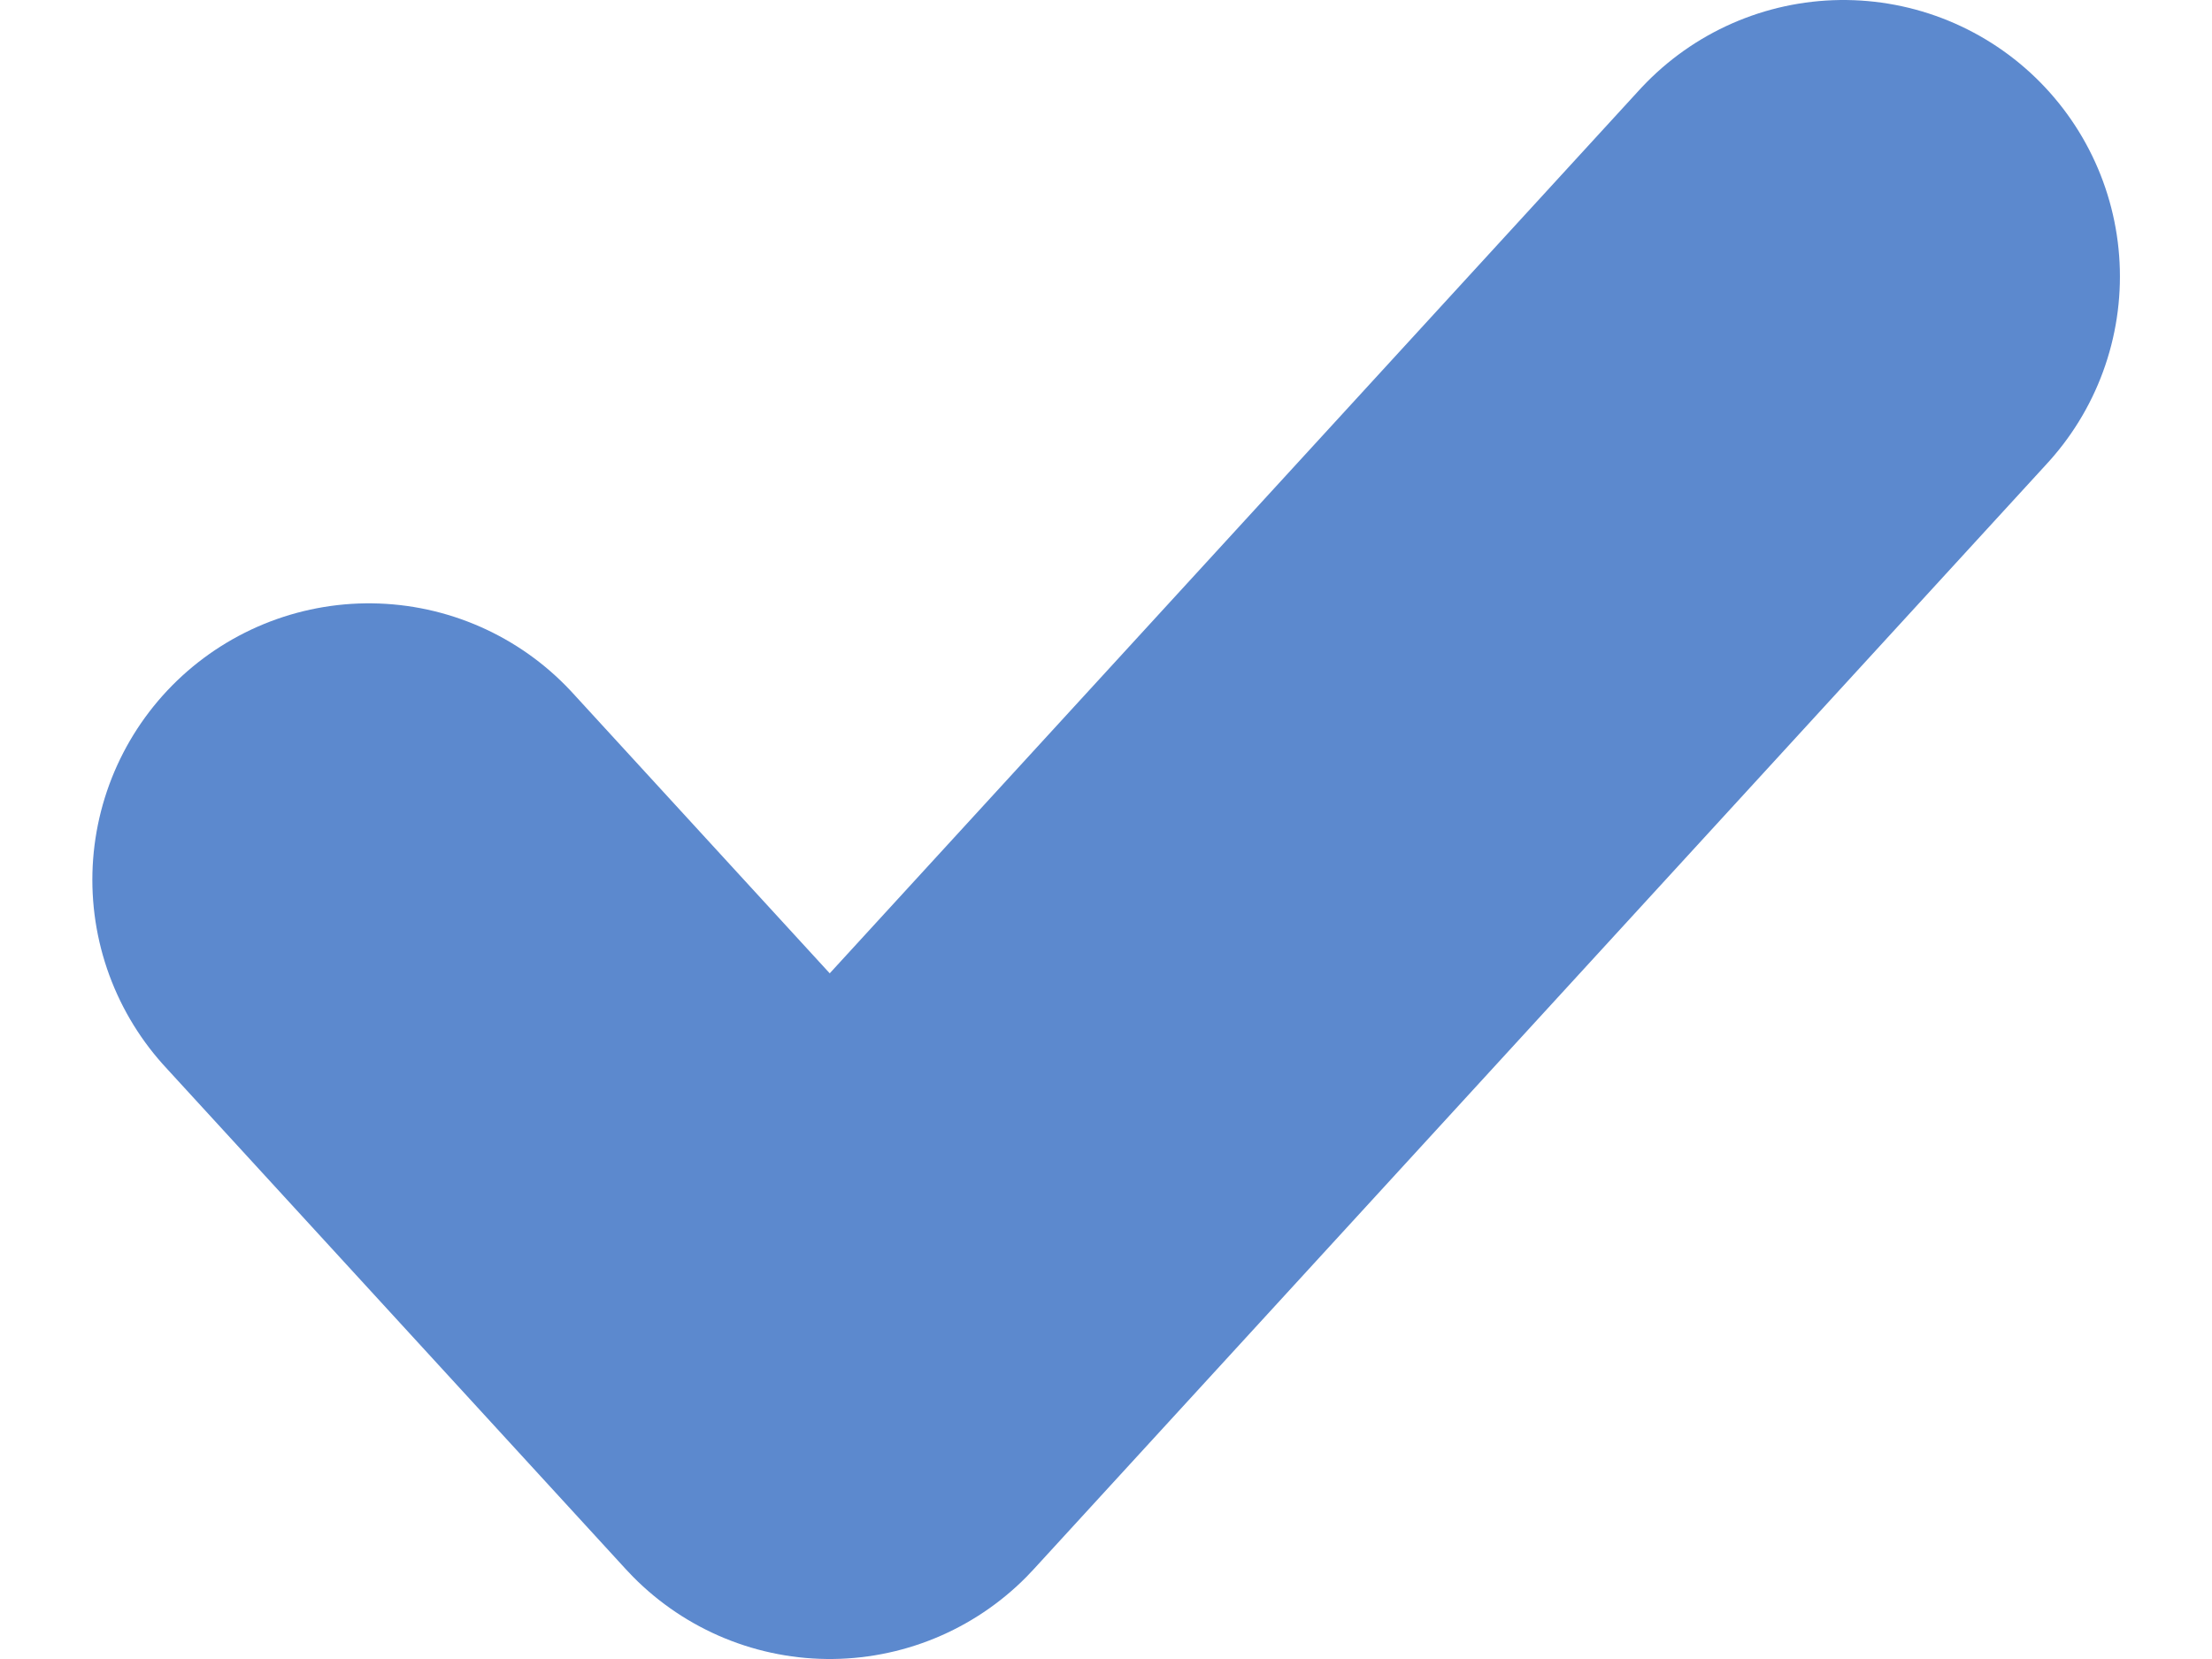 <svg width="8" height="6" viewBox="0 0 8 6" fill="none" xmlns="http://www.w3.org/2000/svg">
<path d="M6.667 1L3.001 5L1.334 3.182" stroke="#5C89CE" stroke-width="2" stroke-linecap="round" stroke-linejoin="round"/>
</svg>
